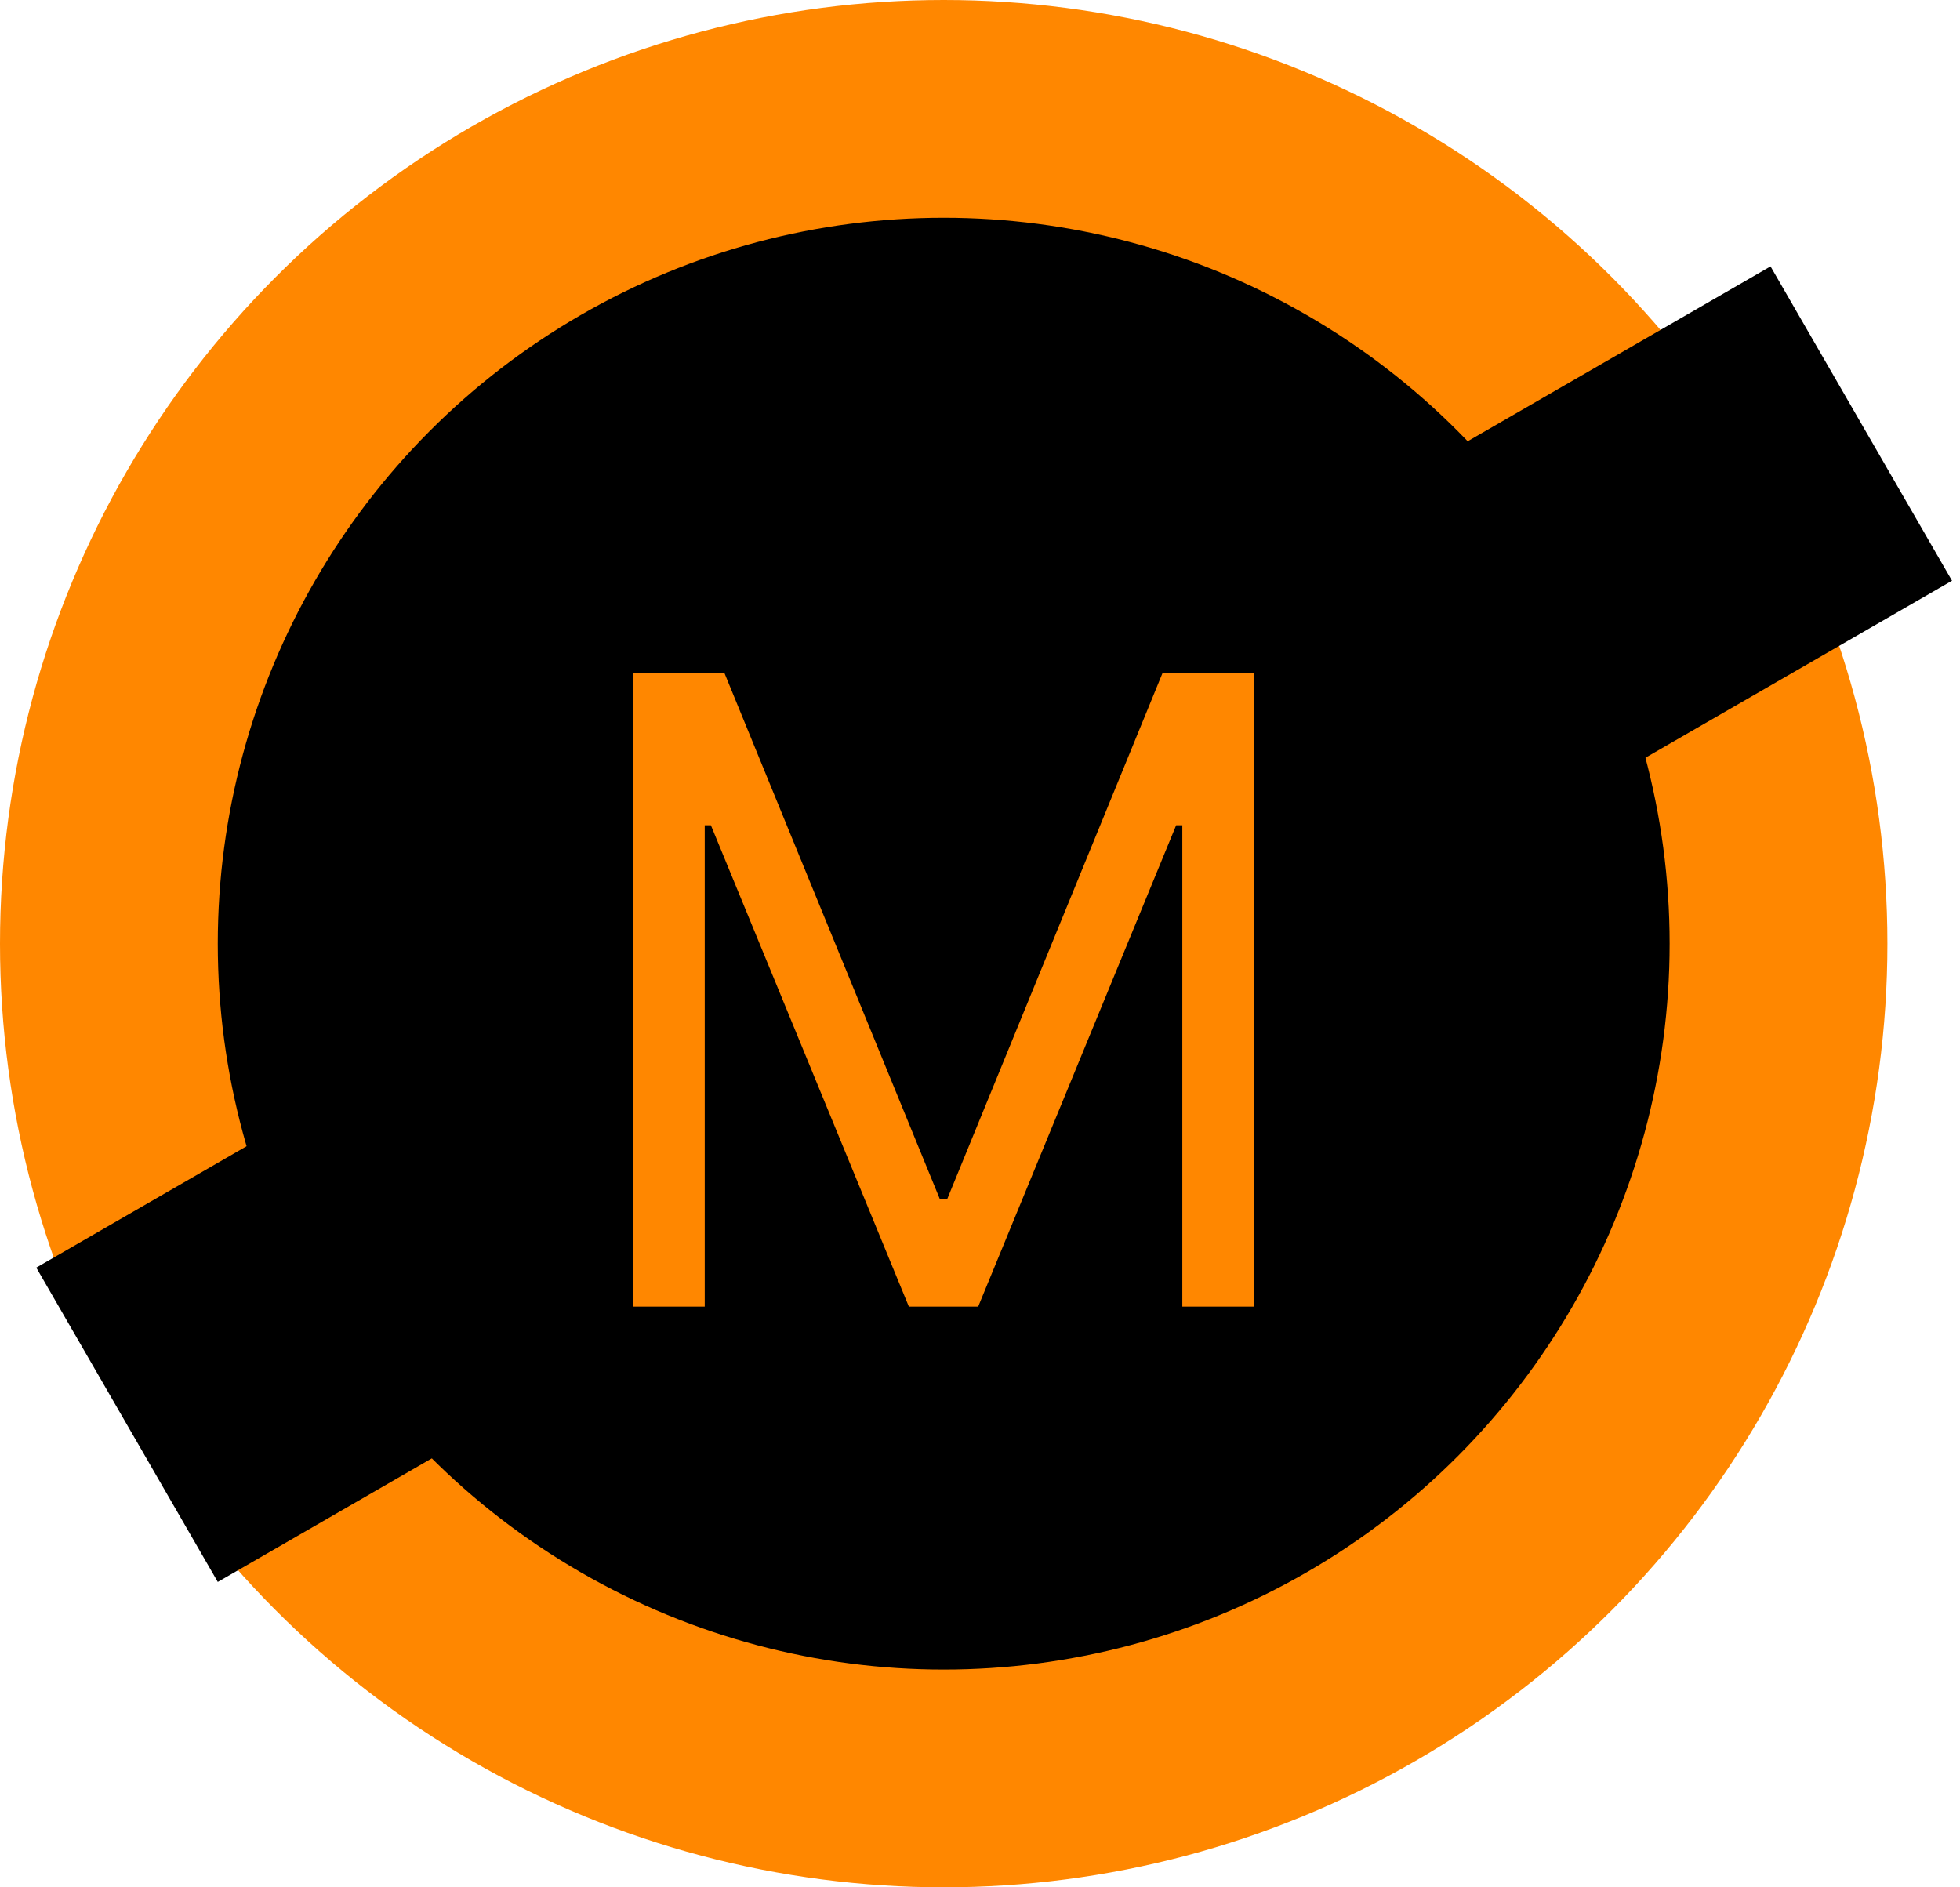 <svg width="27" height="26" viewBox="0 0 27 26" fill="none" xmlns="http://www.w3.org/2000/svg">
<circle cx="13" cy="13" r="13" fill="#FF8700"/>
<circle cx="13" cy="13" r="10" fill="black"/>
<line x1="1.75" y1="19.628" x2="25.64" y2="5.835" stroke="black" stroke-width="5"/>
<path d="M8.719 9.273H9.98L12.946 16.517H13.049L16.014 9.273H17.276V18H16.287V11.369H16.202L13.475 18H12.52L9.793 11.369H9.708V18H8.719V9.273Z" fill="#FF8700"/>
</svg>
